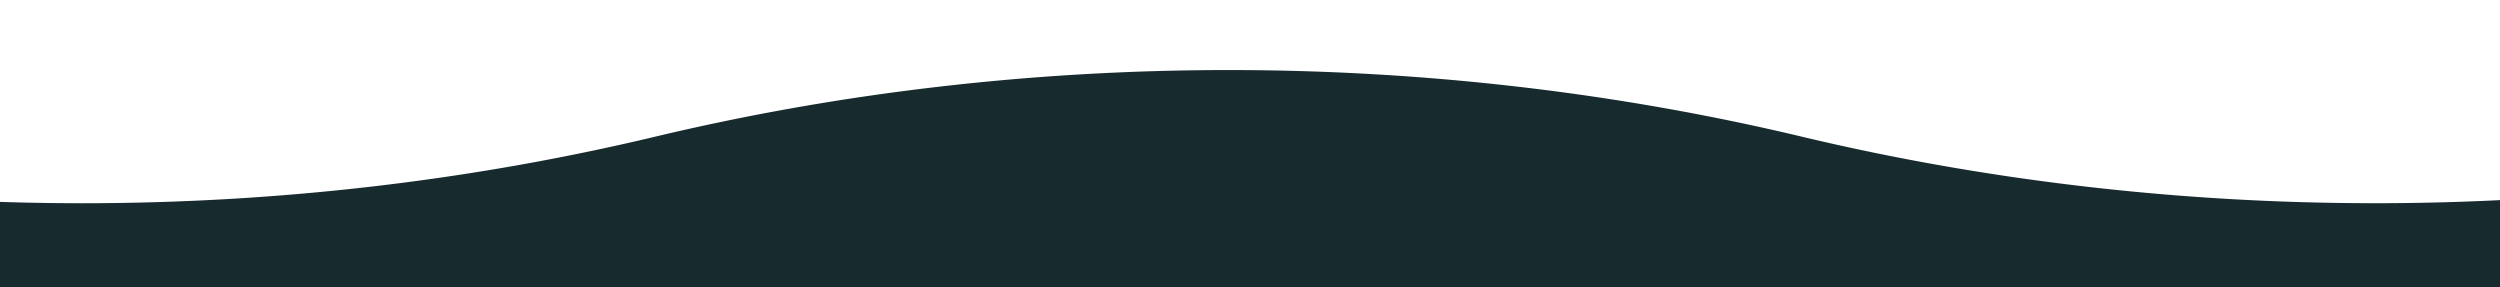 <svg xmlns="http://www.w3.org/2000/svg" viewBox="0 0 679 78" fill="#172A2E"><path d="M877.15 18.94l-77 18.3c-100.88 24-210 23.92-310.82-.13C388.3 13 279 13 178 37.11s-210 24.09-310.85.13l-77-18.3A711.34 711.34 0 00-373.72 0H-404v369.6h1445V0a711.72 711.72 0 00-163.85 18.94z"/></svg>
